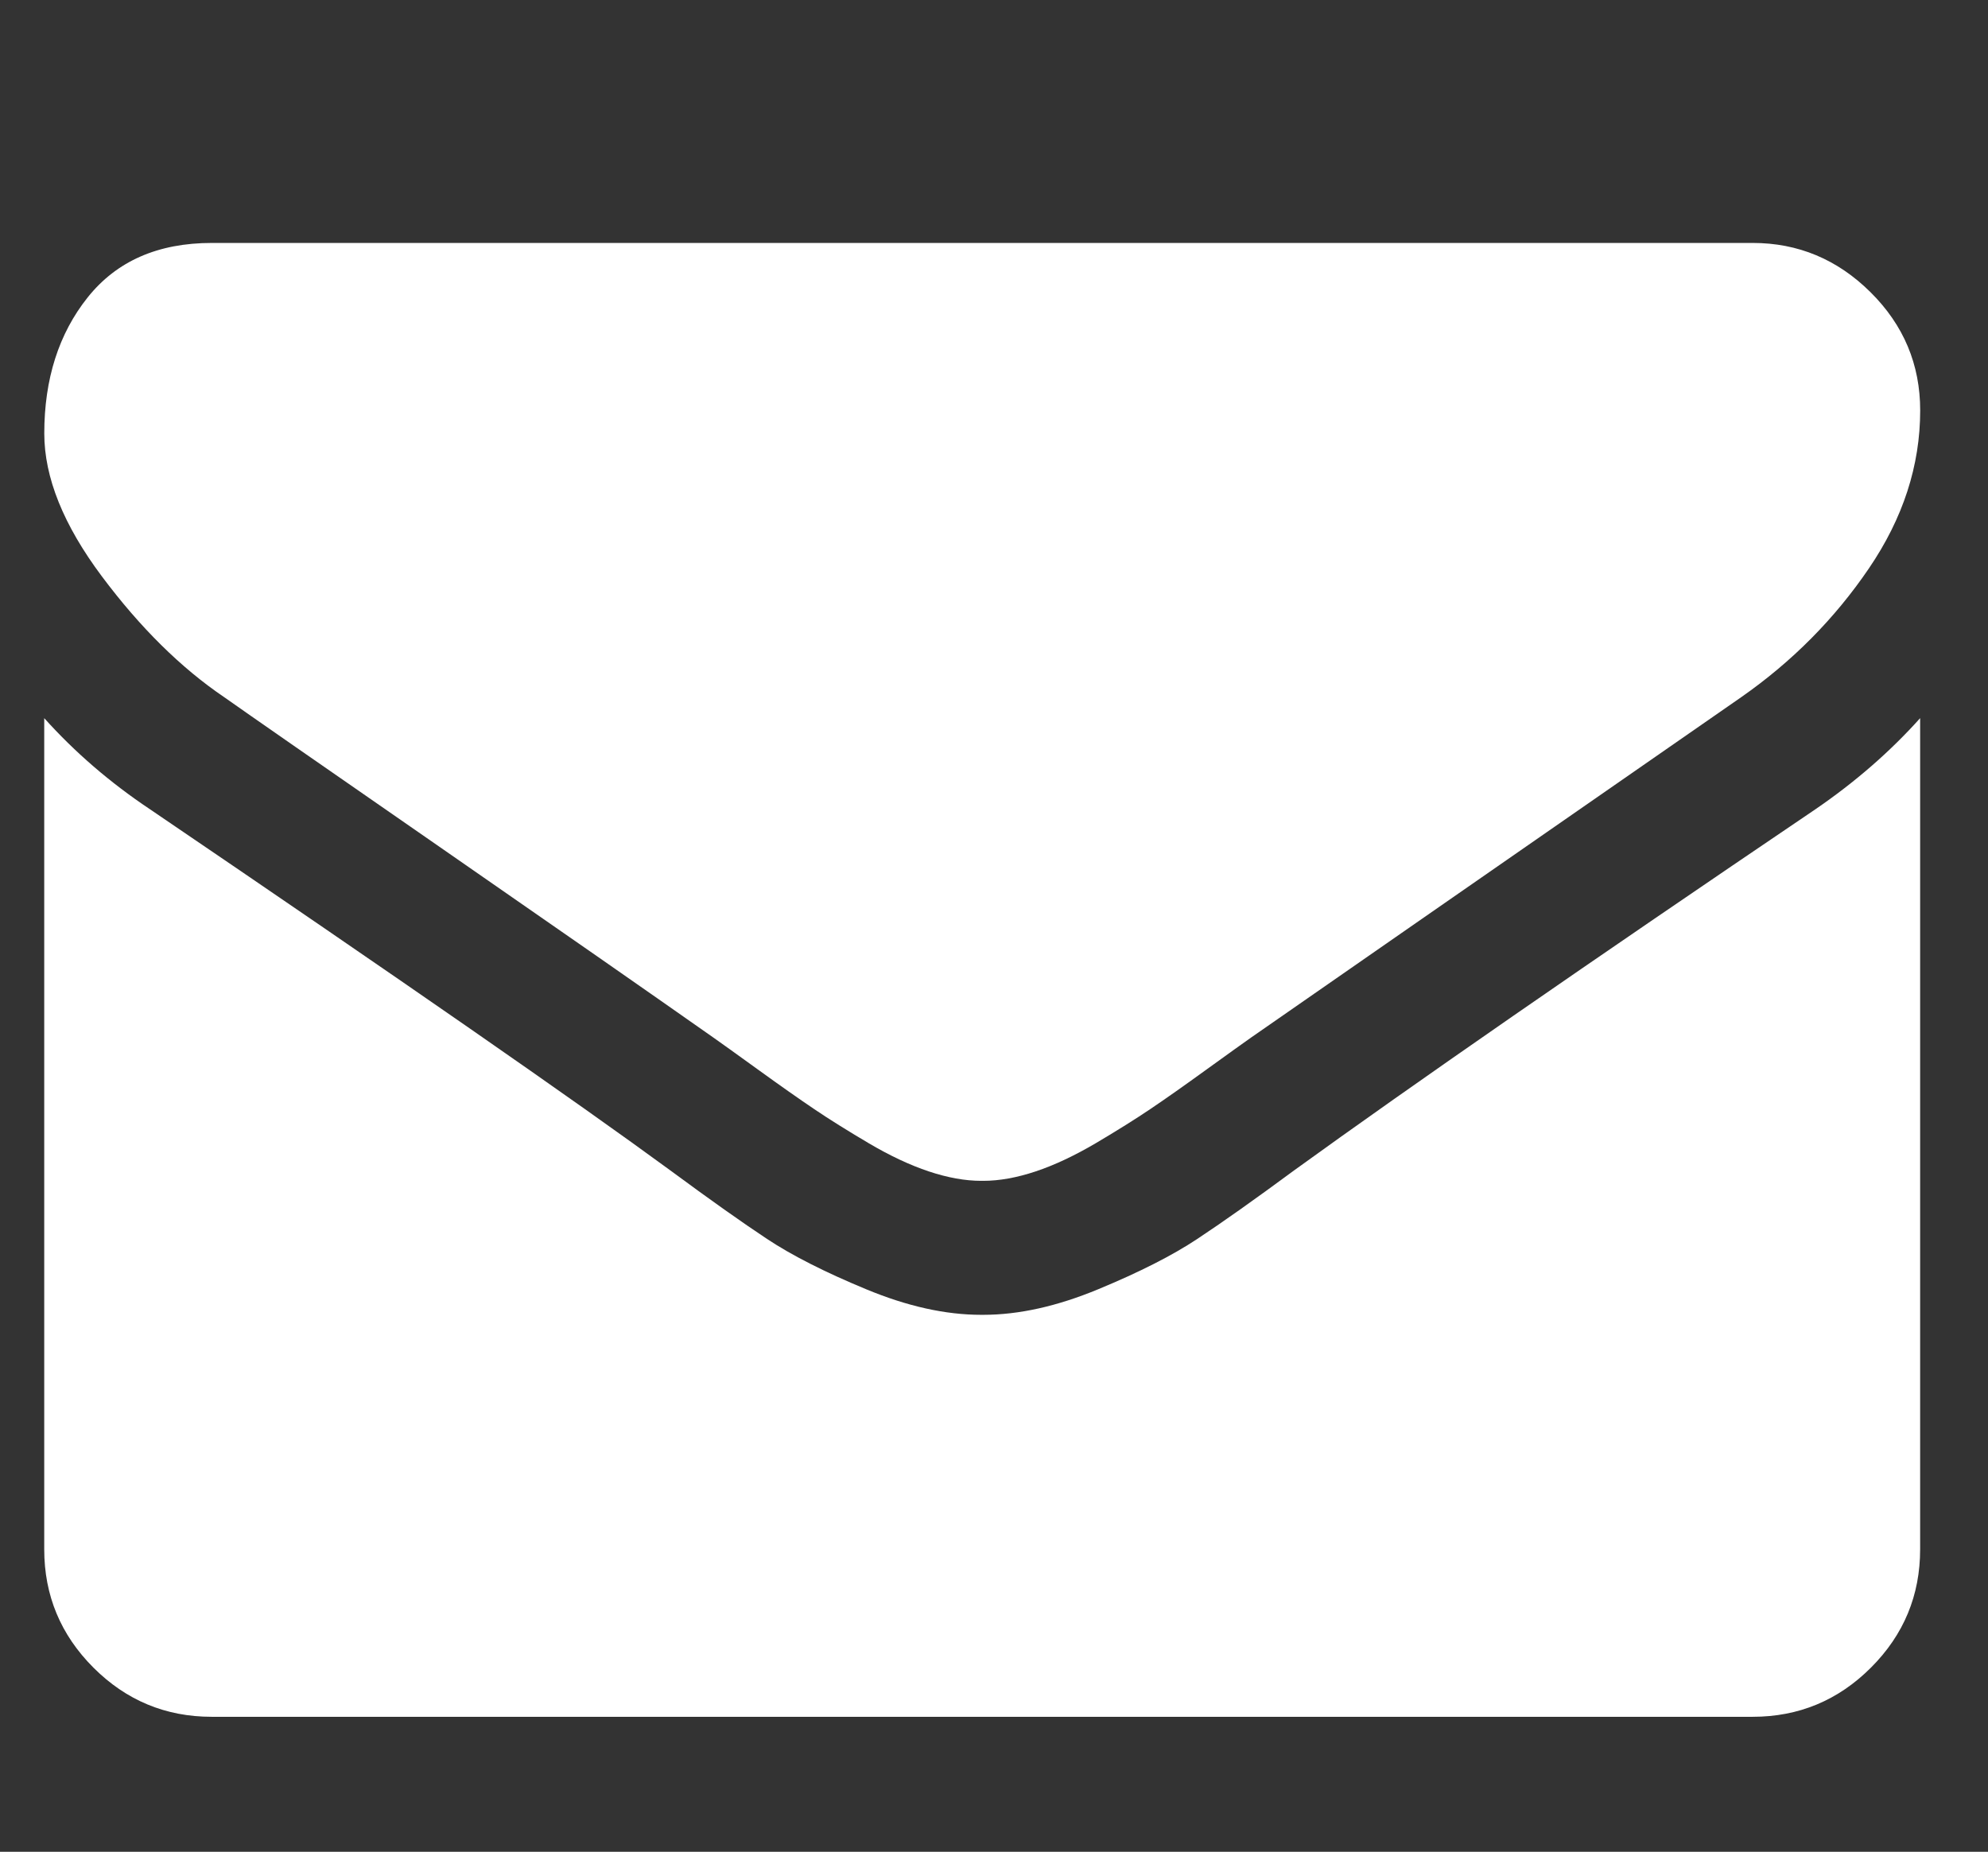 <?xml version="1.0" encoding="utf-8"?>
<!-- Generator: Adobe Illustrator 17.0.0, SVG Export Plug-In . SVG Version: 6.00 Build 0)  -->
<!DOCTYPE svg PUBLIC "-//W3C//DTD SVG 1.1//EN" "http://www.w3.org/Graphics/SVG/1.1/DTD/svg11.dtd">
<svg version="1.1" id="Layer_1" xmlns="http://www.w3.org/2000/svg" xmlns:xlink="http://www.w3.org/1999/xlink" x="0px" y="0px"
	 width="73px" height="68px" viewBox="0 0 73 68" enable-background="new 0 0 73 68" xml:space="preserve">
<rect x="0" y="0" width="73" height="68" fill="#333333" stroke="none"/>
<g>
	<path fill="#FFFFFF" d="M8.237,25.604c0.871,0.615,3.497,2.44,7.879,5.476c4.384,3.038,7.741,5.377,10.072,7.015
		c0.256,0.179,0.802,0.571,1.634,1.172c0.834,0.603,1.525,1.089,2.076,1.46c0.55,0.373,1.216,0.788,1.999,1.251
		c0.781,0.461,1.518,0.807,2.209,1.037c0.694,0.231,1.334,0.346,1.924,0.346h0.076c0.59,0,1.23-0.115,1.924-0.346
		c0.691-0.23,1.428-0.578,2.209-1.037c0.781-0.463,1.447-0.878,1.999-1.251c0.551-0.371,1.242-0.857,2.074-1.46
		c0.834-0.602,1.38-0.993,1.635-1.172c2.357-1.641,8.353-5.803,17.99-12.493c1.871-1.306,3.433-2.882,4.688-4.727
		c1.256-1.845,1.885-3.778,1.885-5.803c0-1.691-0.61-3.14-1.827-4.345c-1.216-1.205-2.659-1.806-4.324-1.806H7.777
		c-1.975,0-3.493,0.666-4.557,1.999c-1.062,1.332-1.594,2.997-1.594,4.997c0,1.615,0.705,3.363,2.115,5.248
		C5.148,23.047,6.648,24.528,8.237,25.604L8.237,25.604z M8.237,25.604"/>
	<path fill="#FFFFFF" d="M66.664,29.716c-8.404,5.688-14.785,10.108-19.142,13.26c-1.46,1.078-2.647,1.917-3.557,2.518
		c-0.908,0.604-2.12,1.219-3.631,1.845c-1.514,0.629-2.921,0.942-4.23,0.942h-0.076c-1.309,0-2.718-0.313-4.23-0.942
		c-1.511-0.626-2.723-1.241-3.633-1.845c-0.908-0.601-2.094-1.44-3.554-2.518c-3.461-2.537-9.828-6.957-19.105-13.26
		c-1.461-0.975-2.755-2.09-3.882-3.345v30.52c0,1.693,0.602,3.14,1.806,4.345c1.205,1.205,2.654,1.806,4.345,1.806h56.582
		c1.691,0,3.14-0.601,4.345-1.806c1.205-1.205,1.806-2.652,1.806-4.345v-30.52C69.406,27.601,68.125,28.716,66.664,29.716
		L66.664,29.716z M66.664,29.716"/>
</g>
</svg>
